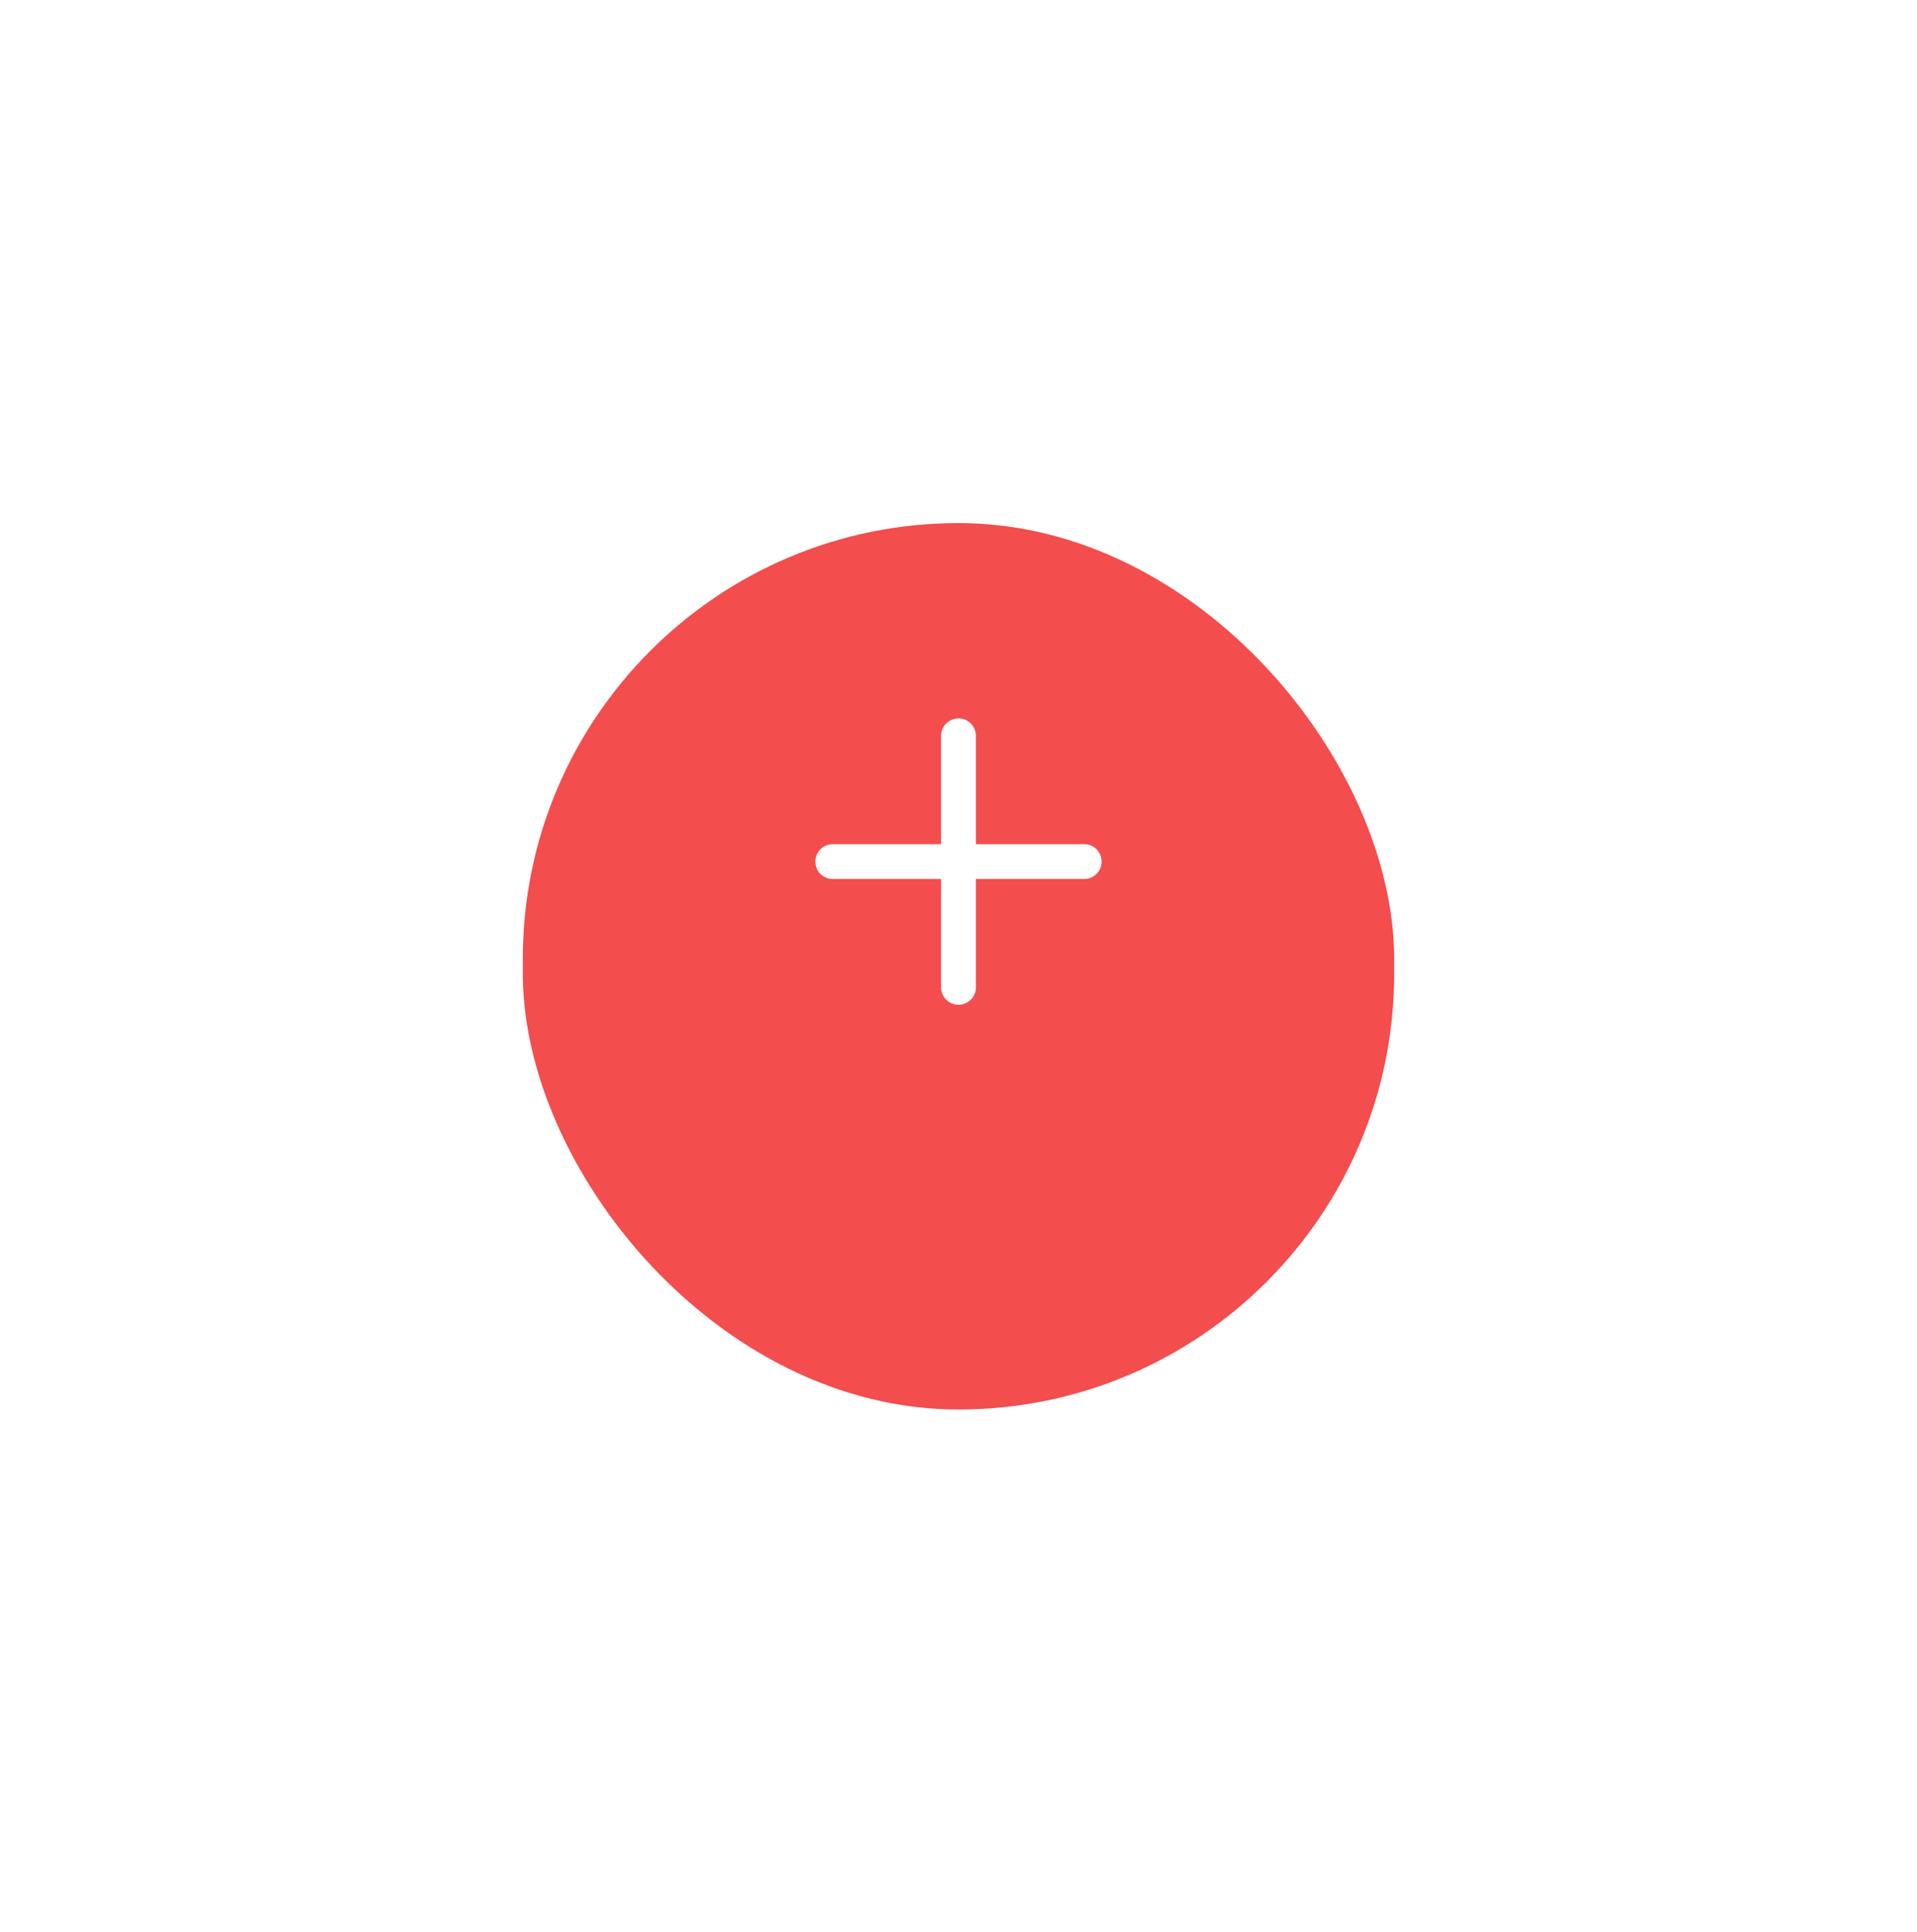 <svg xmlns="http://www.w3.org/2000/svg" xmlns:xlink="http://www.w3.org/1999/xlink" width="55" height="55.427" viewBox="0 0 55 55.427">
  <defs>
    <filter id="Rectangle_4289" x="0" y="0" width="55" height="55.427" filterUnits="userSpaceOnUse">
      <feOffset dy="3" input="SourceAlpha"/>
      <feGaussianBlur stdDeviation="5" result="blur"/>
      <feFlood flood-opacity="0.169"/>
      <feComposite operator="in" in2="blur"/>
      <feComposite in="SourceGraphic"/>
    </filter>
  </defs>
  <g id="Group_11354" data-name="Group 11354" transform="translate(-219 -333.786)">
    <g transform="matrix(1, 0, 0, 1, 219, 333.79)" filter="url(#Rectangle_4289)">
      <rect id="Rectangle_4289-2" data-name="Rectangle 4289" width="25" height="25.427" rx="12.5" transform="translate(15 12)" fill="#f34d4d"/>
    </g>
    <g id="Group_9669" data-name="Group 9669" transform="translate(199.5 -354.214)">
      <line id="Line_252" data-name="Line 252" y2="7.214" transform="translate(47 709.107)" fill="none" stroke="#fff" stroke-linecap="round" stroke-width="1"/>
      <line id="Line_253" data-name="Line 253" x2="7.214" transform="translate(43.393 712.714)" fill="none" stroke="#fff" stroke-linecap="round" stroke-width="1"/>
    </g>
  </g>
</svg>
